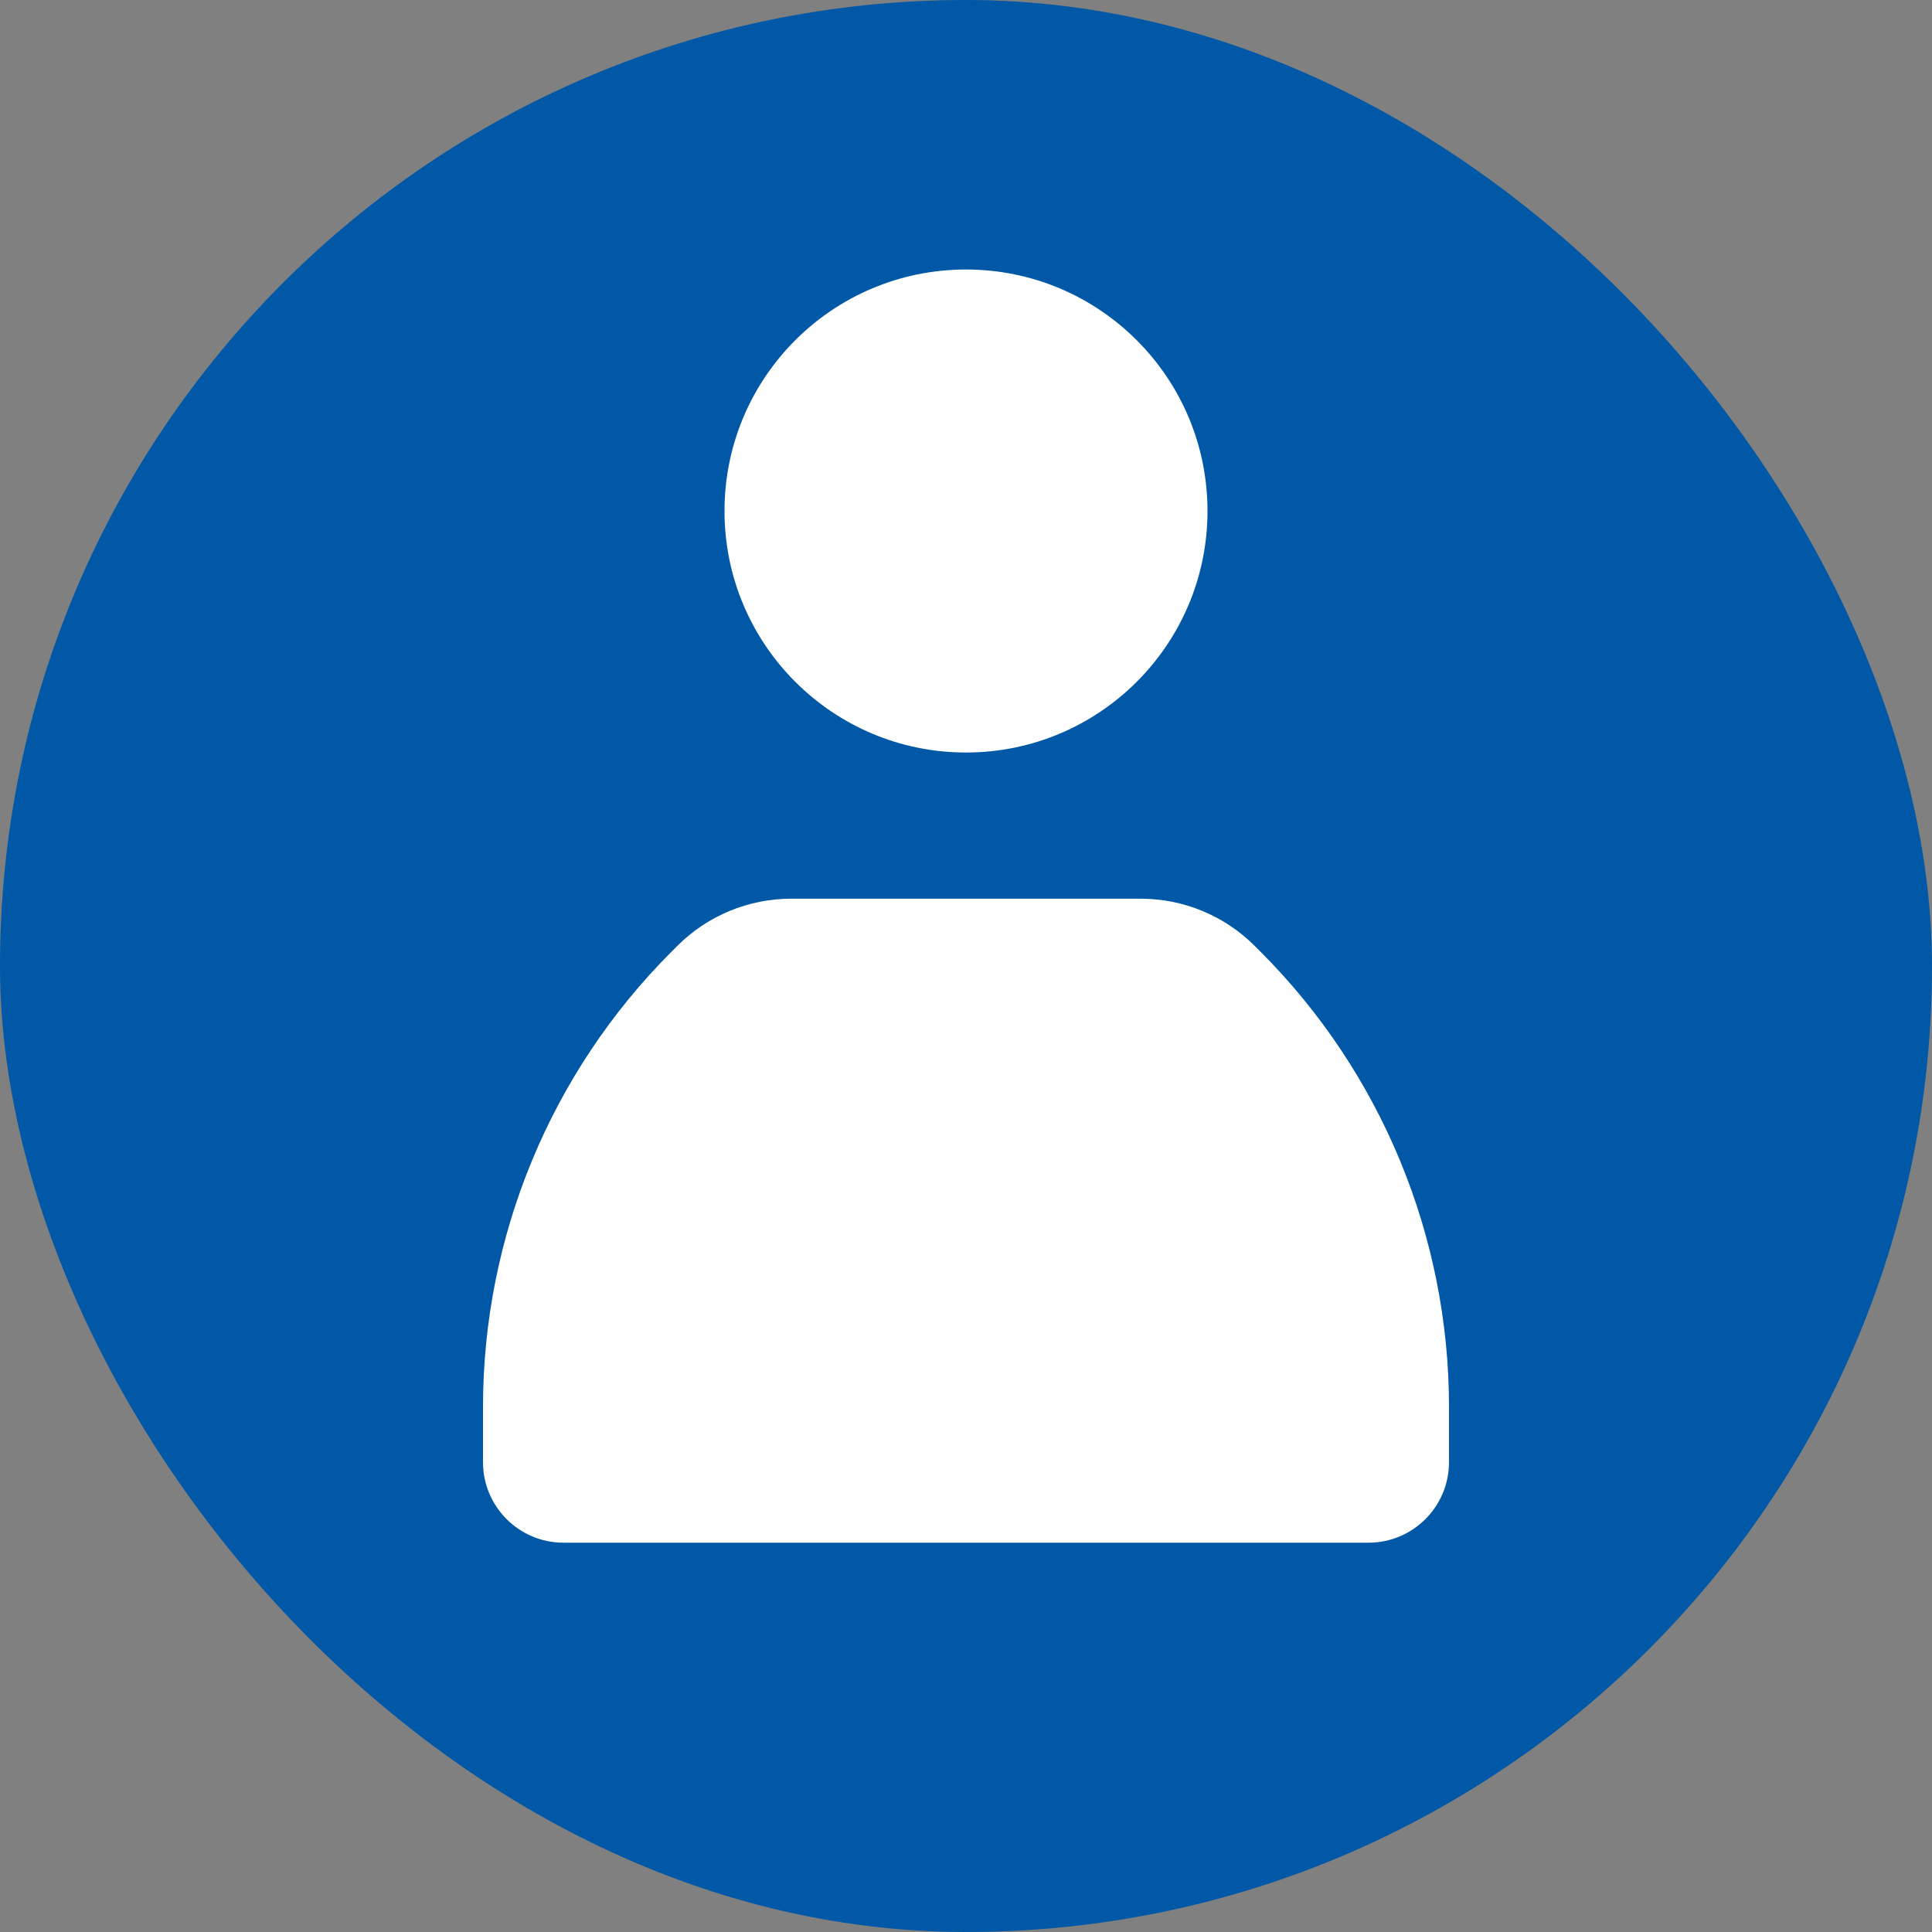 <svg width="24" height="24" viewBox="0 0 24 24" fill="none" xmlns="http://www.w3.org/2000/svg">
<rect x="0" y="0" width="24" height="24" fill="#808080" stroke="none"/>
<g id="Clients">
<rect width="24" height="24" rx="12" fill="#0058A6"/>
<circle id="Ellipse 6428" cx="12" cy="6.348" r="3" fill="white"/>
<path id="Rectangle 40788" d="M6 17.478C6 15.356 6.843 13.321 8.343 11.821L8.414 11.75C8.789 11.375 9.298 11.164 9.828 11.164H12H14.172C14.702 11.164 15.211 11.375 15.586 11.75L15.657 11.821C17.157 13.321 18 15.356 18 17.478V18.164C18 18.716 17.552 19.164 17 19.164H7C6.448 19.164 6 18.716 6 18.164V17.478Z" fill="white"/>
</g>
</svg>
